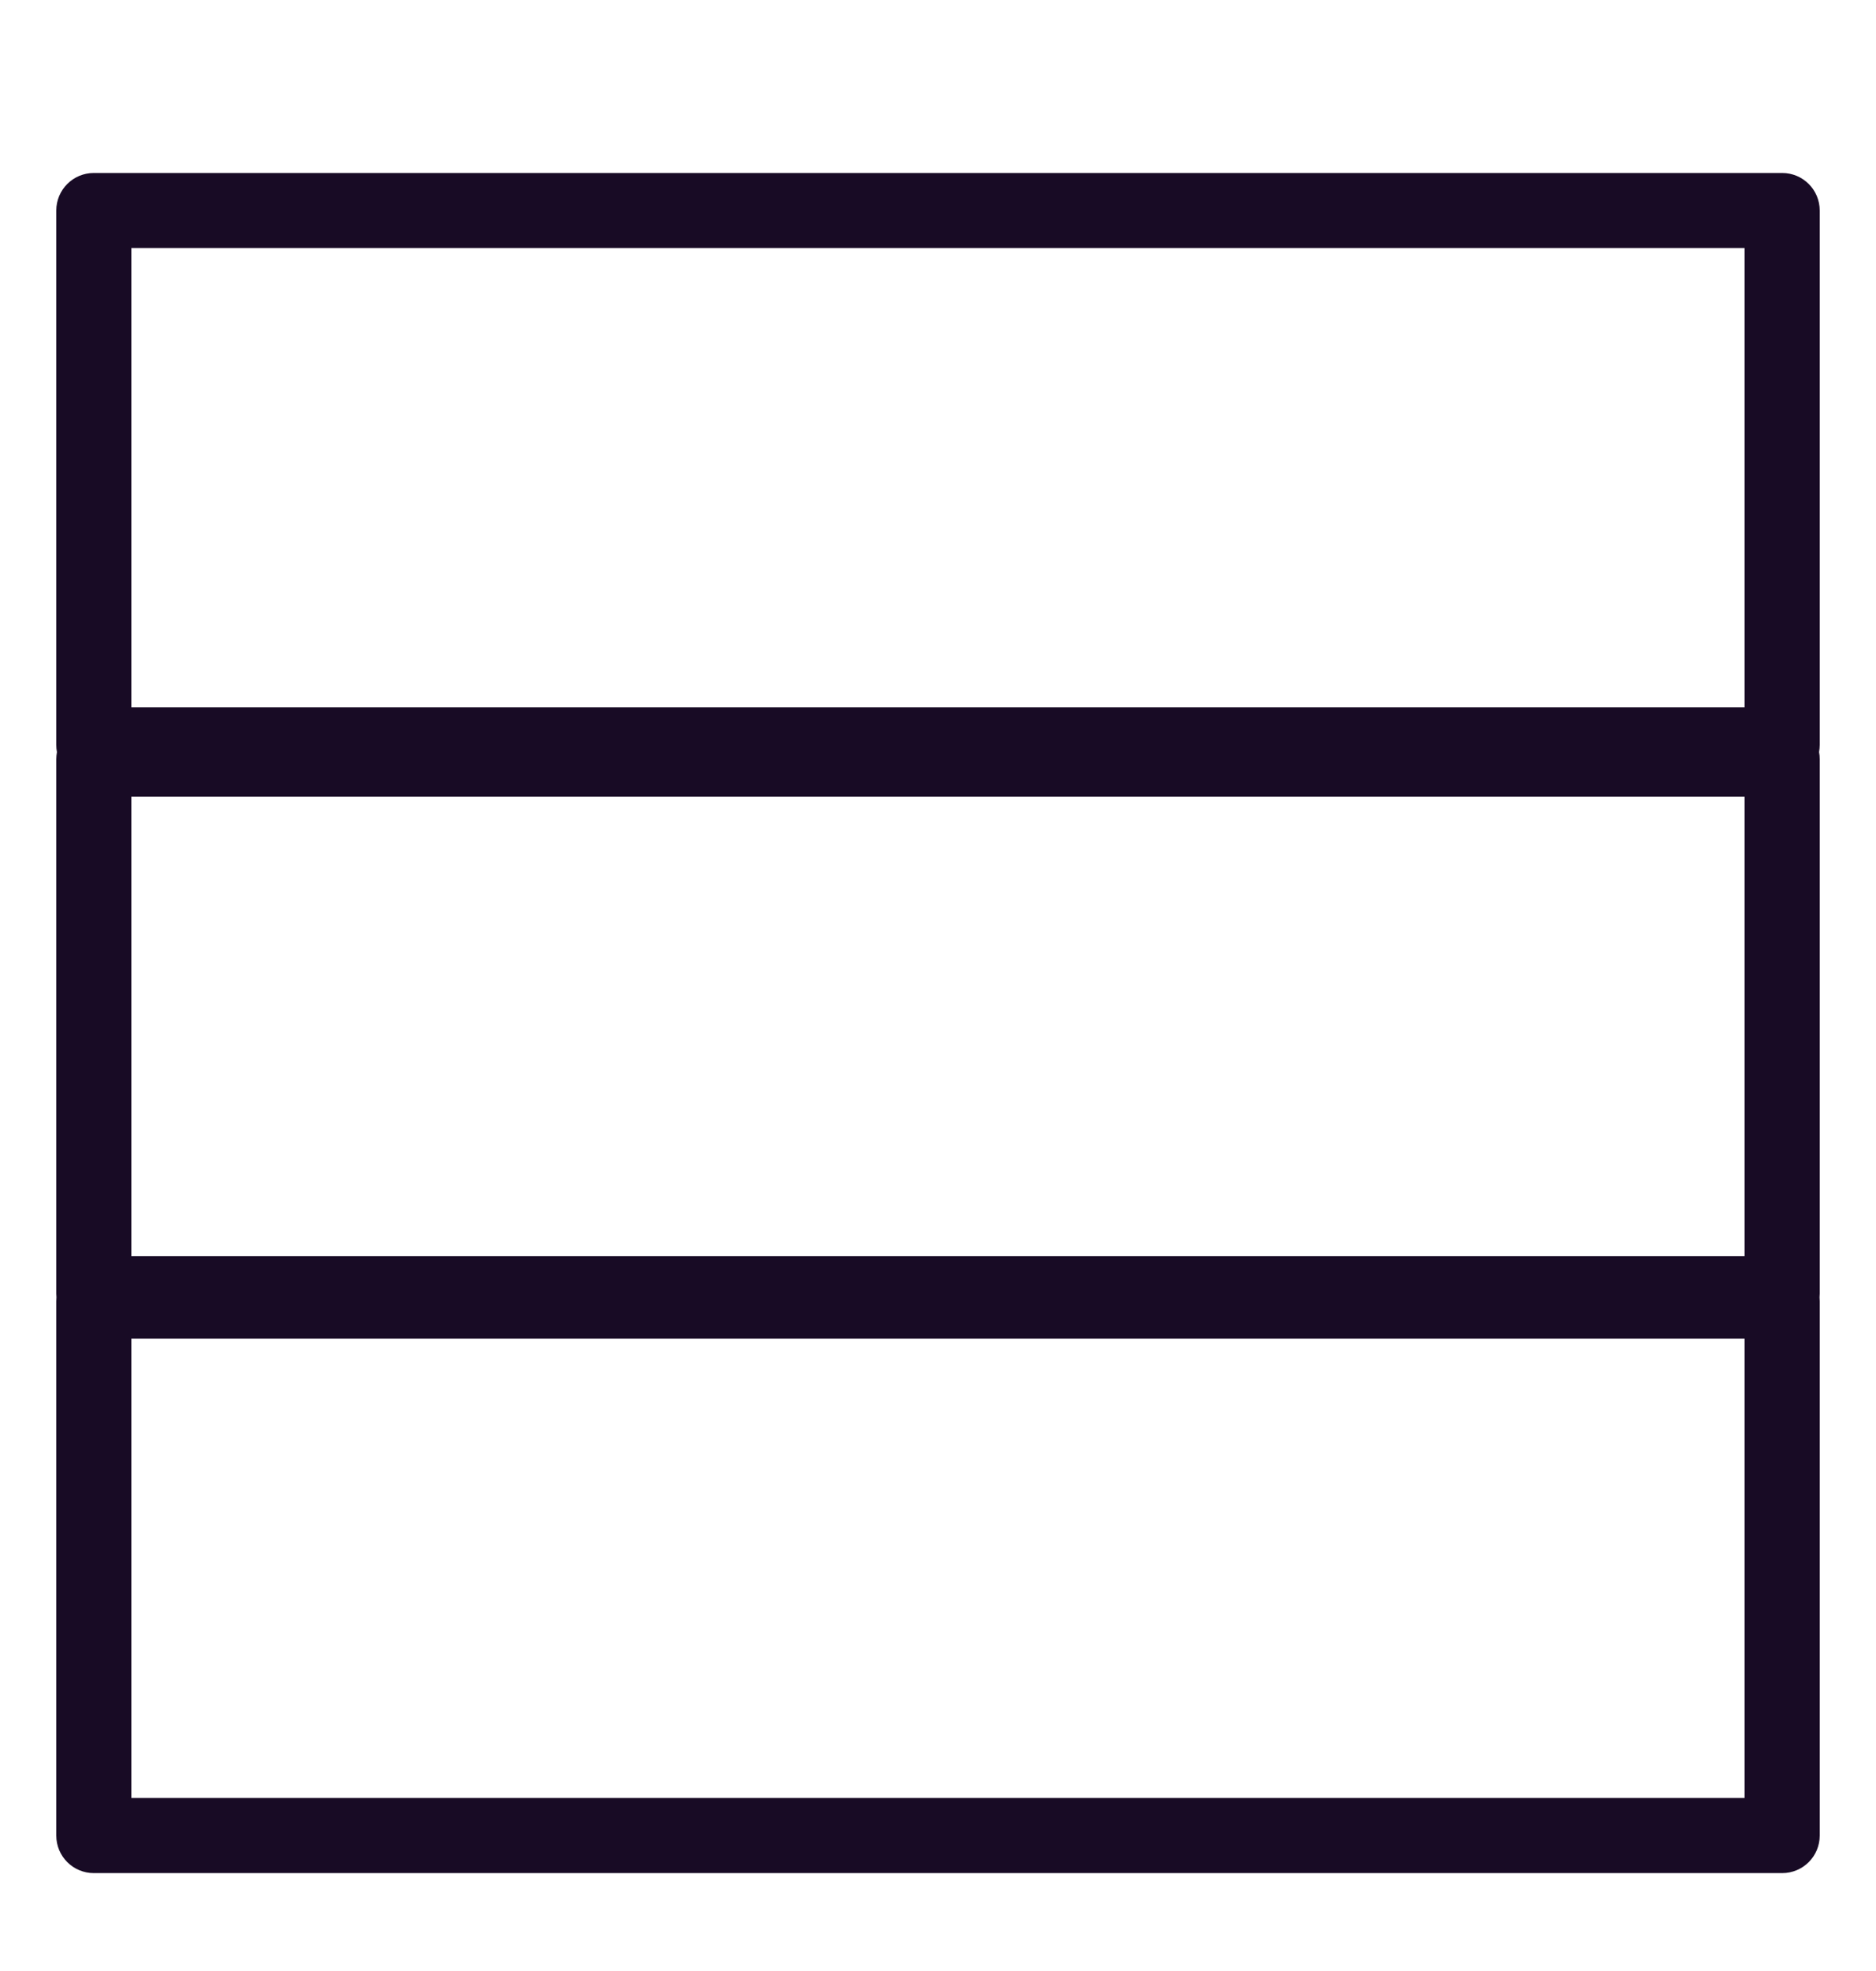 <?xml version="1.0" encoding="UTF-8"?><svg id="Layer_1" xmlns="http://www.w3.org/2000/svg" viewBox="0 0 20 21"><path d="M.6,2.243c0-.221,.179-.4,.4-.4H19c.221,0,.4,.179,.4,.4V7.937c0,.026-.003,.051-.007,.076,.005,.025,.007,.05,.007,.076v5.694c0,.013-.001,.026-.002,.04,.001,.013,.002,.026,.002,.04v5.694c0,.221-.179,.4-.4,.4H1c-.221,0-.4-.179-.4-.4v-5.694c0-.013,.001-.026,.002-.04-.001-.013-.002-.026-.002-.04v-5.694c0-.026,.003-.051,.007-.076-.005-.025-.007-.05-.007-.076V2.243ZM18.599,7.537H1.4V2.643H18.599V7.537ZM1.4,8.489v4.894H18.599v-4.894H1.4Zm0,5.773v4.894H18.599v-4.894H1.4Z" fill="#180b25" fill-rule="evenodd"/></svg>